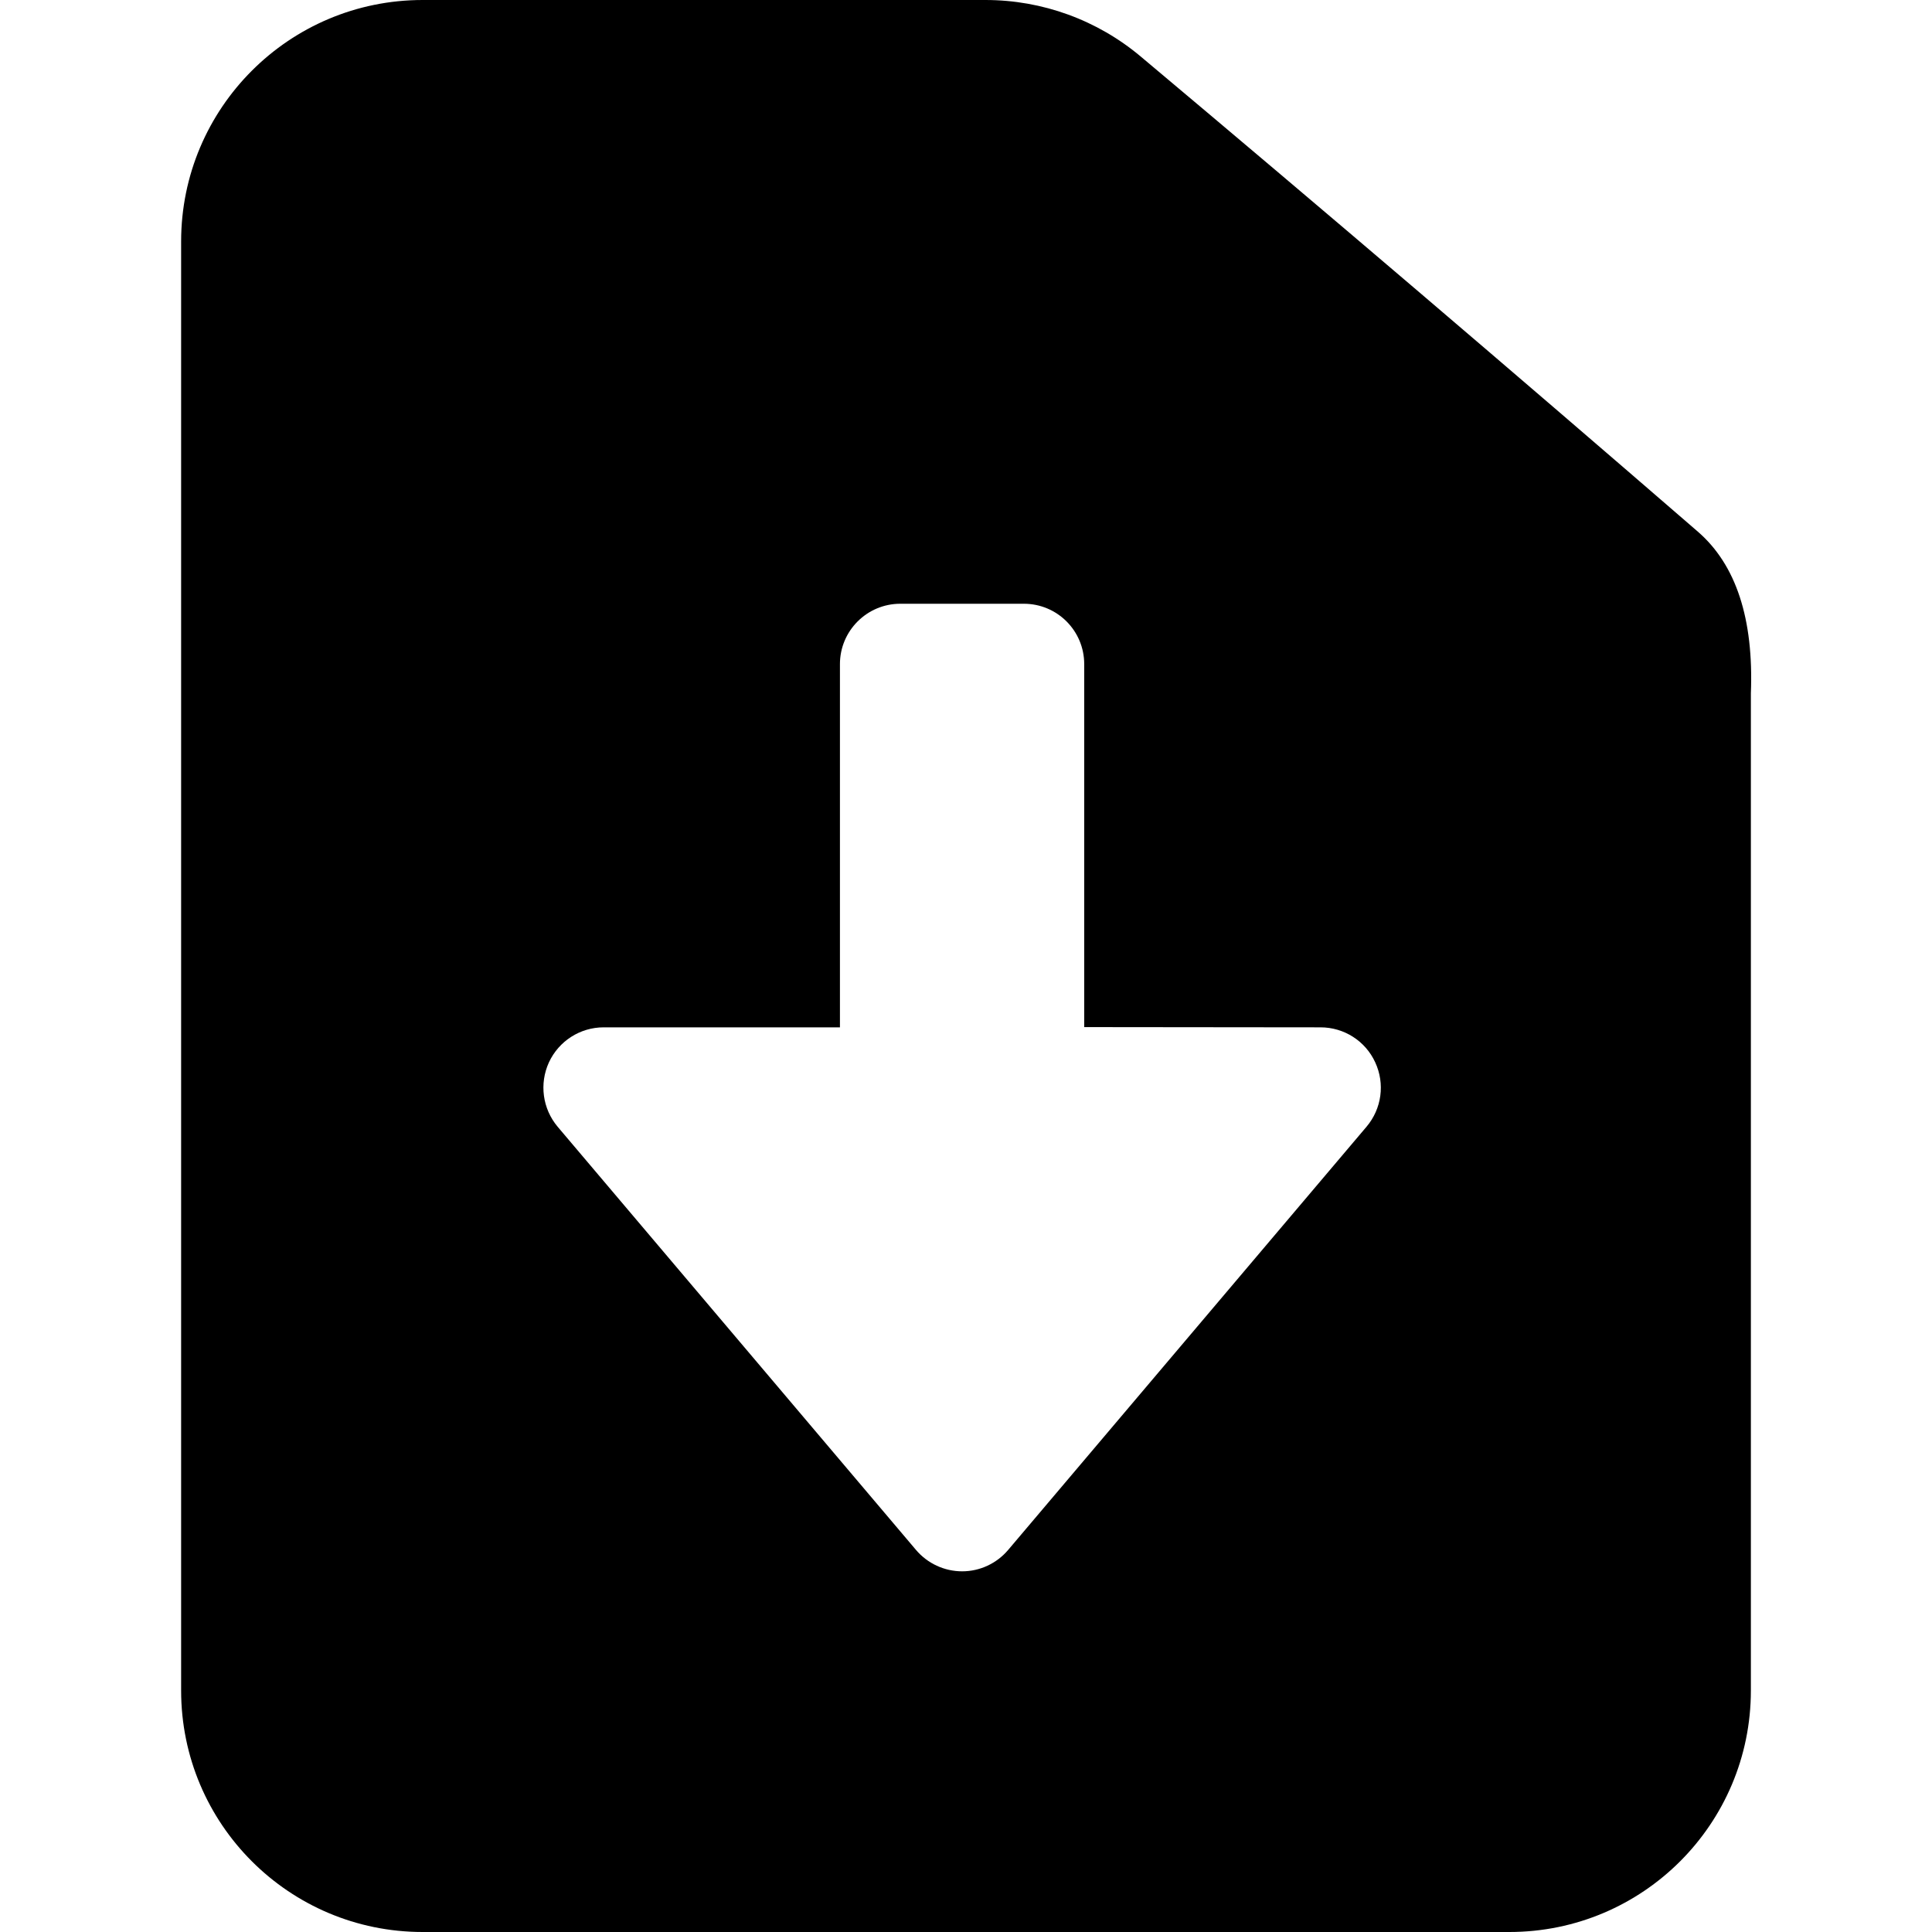 <svg xmlns="http://www.w3.org/2000/svg" viewBox="0 0 16 16">
  <path
    d="M3.5,2.56896969e-06 L7.823,8.12120377e-06 L8.162,2.59849461e-05 C8.632,2.59849461e-05 9.088,0.166 9.448,0.469 C10.978,1.753 12.515,3.065 14.061,4.403 C14.377,4.677 14.524,5.124 14.5,5.742 L14.5,14 C14.5,15.105 13.605,16 12.5,16 L3.5,16 C2.395,16 1.5,15.105 1.5,14 L1.5,2 C1.5,0.895 2.395,-2.11133759e-14 3.5,-2.13162821e-14 Z M8.979,8.506 L8.979,5.5 C8.979,5.224 8.756,5 8.479,5 L7.456,5 C7.18,5 6.956,5.224 6.956,5.5 L6.956,8.508 L4.999,8.508 C4.805,8.508 4.628,8.621 4.546,8.798 C4.465,8.975 4.493,9.182 4.618,9.331 L7.586,12.836 C7.681,12.948 7.821,13.013 7.968,13.013 C8.115,13.013 8.254,12.948 8.349,12.836 L11.317,9.331 C11.443,9.182 11.471,8.975 11.389,8.798 C11.308,8.621 11.131,8.508 10.936,8.508 L8.979,8.506 Z" />
</svg>